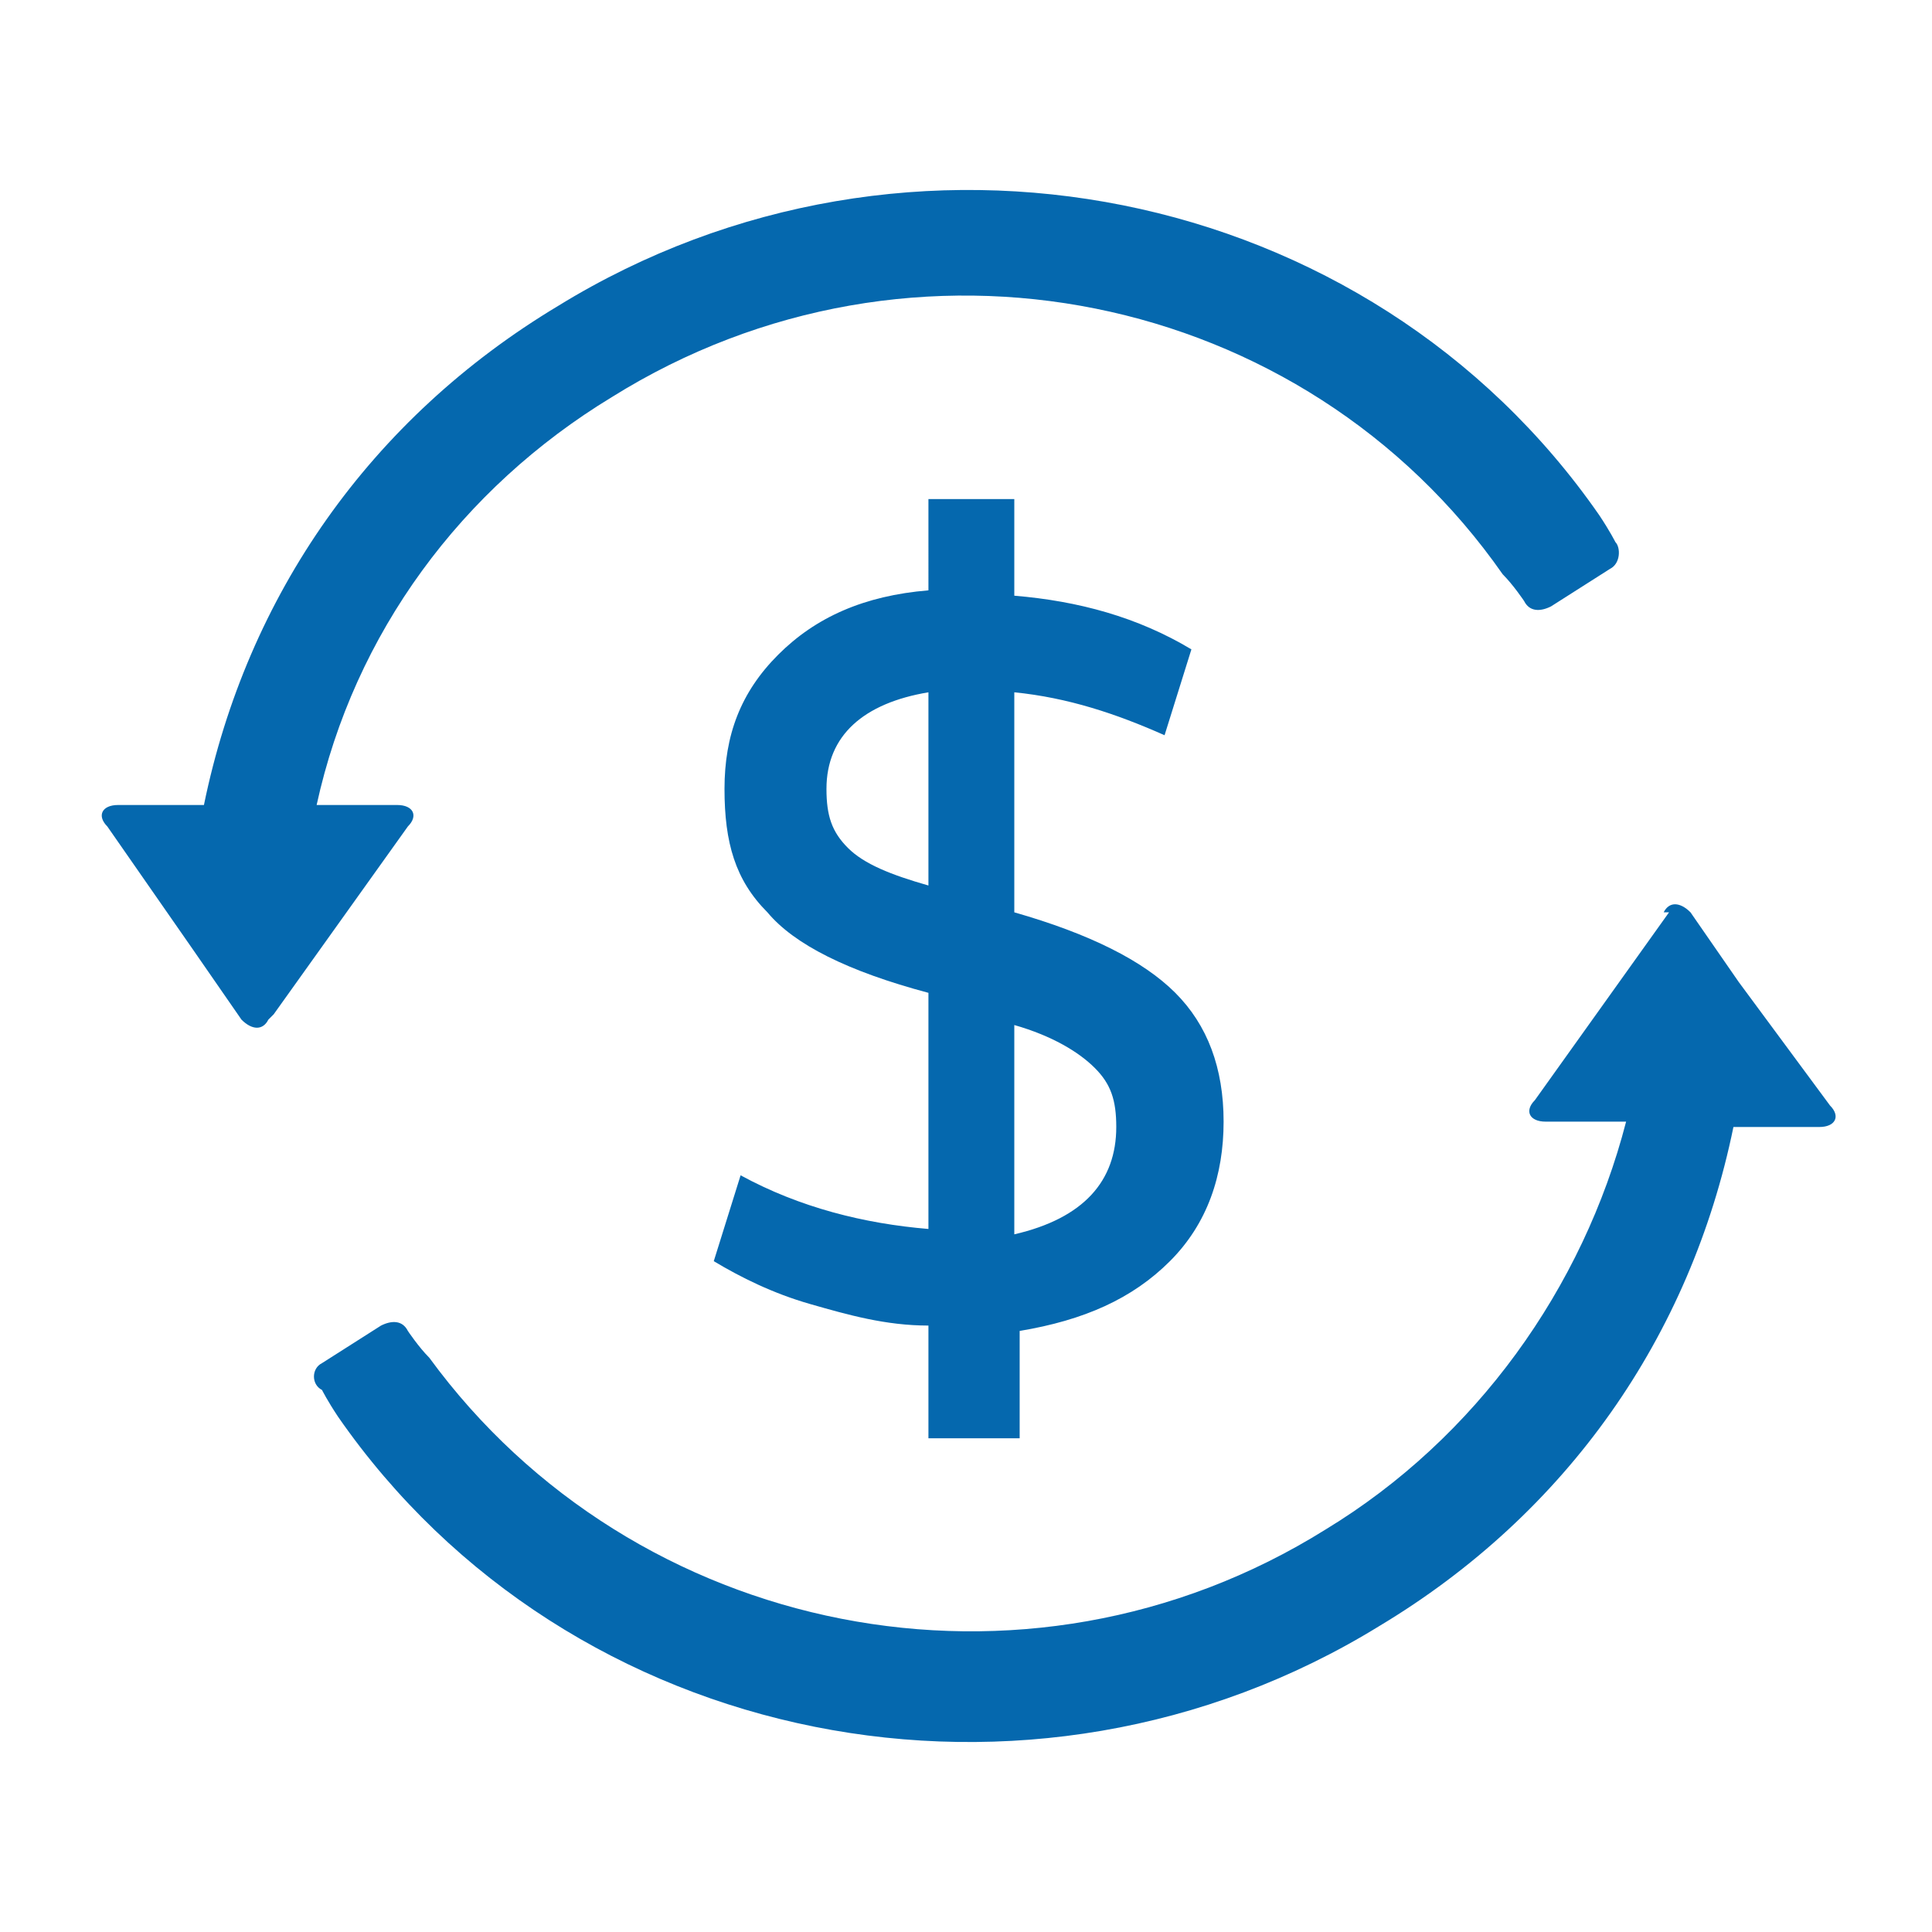 <svg xmlns="http://www.w3.org/2000/svg" viewBox="0 0 36 36">
  <path fill="#0568ae" d="M30 10.6l-1.1.7c-.2.1-.4.1-.5-.1 0 0-.2-.3-.4-.5-3.7-5.3-11-6.8-16.6-3.3-2.8 1.7-4.8 4.4-5.5 7.6h1.5c.3 0 .4.2.2.4l-2.5 3.5-.1.1c-.1.2-.3.2-.5 0l-.9-1.3L2 15.4c-.2-.2-.1-.4.2-.4h1.6c.8-3.9 3.1-7.2 6.6-9.3 6.5-4 15.1-2.3 19.4 3.9.2.3.3.5.3.5.1.1.1.4-.1.5zM6 25.4l1.1-.7c.2-.1.4-.1.5.1 0 0 .2.3.4.5 3.8 5.2 11.1 6.7 16.7 3.2 2.8-1.7 4.8-4.5 5.6-7.6h-1.5c-.3 0-.4-.2-.2-.4l2.5-3.5H31c.1-.2.3-.2.5 0l.9 1.3 1.7 2.3c.2.2.1.4-.2.4h-1.6c-.8 3.9-3.1 7.2-6.6 9.3-6.5 4-15.1 2.3-19.4-3.9-.2-.3-.3-.5-.3-.5-.2-.1-.2-.4 0-.5zm11.3 1.3v-2c-.8 0-1.5-.2-2.2-.4-.7-.2-1.3-.5-1.8-.8l.5-1.6c1.1.6 2.3.9 3.5 1v-4.4c-1.5-.4-2.5-.9-3-1.5-.6-.6-.8-1.3-.8-2.3 0-1 .3-1.8 1-2.5s1.6-1.1 2.8-1.2V9.3h1.6v1.8c1.2.1 2.3.4 3.3 1l-.5 1.6c-.9-.4-1.8-.7-2.8-.8V17c1.4.4 2.4.9 3 1.5.6.6.9 1.4.9 2.4s-.3 1.9-1 2.6c-.7.7-1.6 1.1-2.8 1.3v2h-1.7zm-1.9-12c0 .5.1.8.4 1.1.3.3.8.5 1.5.7v-3.6c-1.2.2-1.9.8-1.9 1.8zm5.4 6.3c0-.5-.1-.8-.4-1.1-.3-.3-.8-.6-1.5-.8V23c1.3-.3 1.9-1 1.9-2z"/>
</svg>
